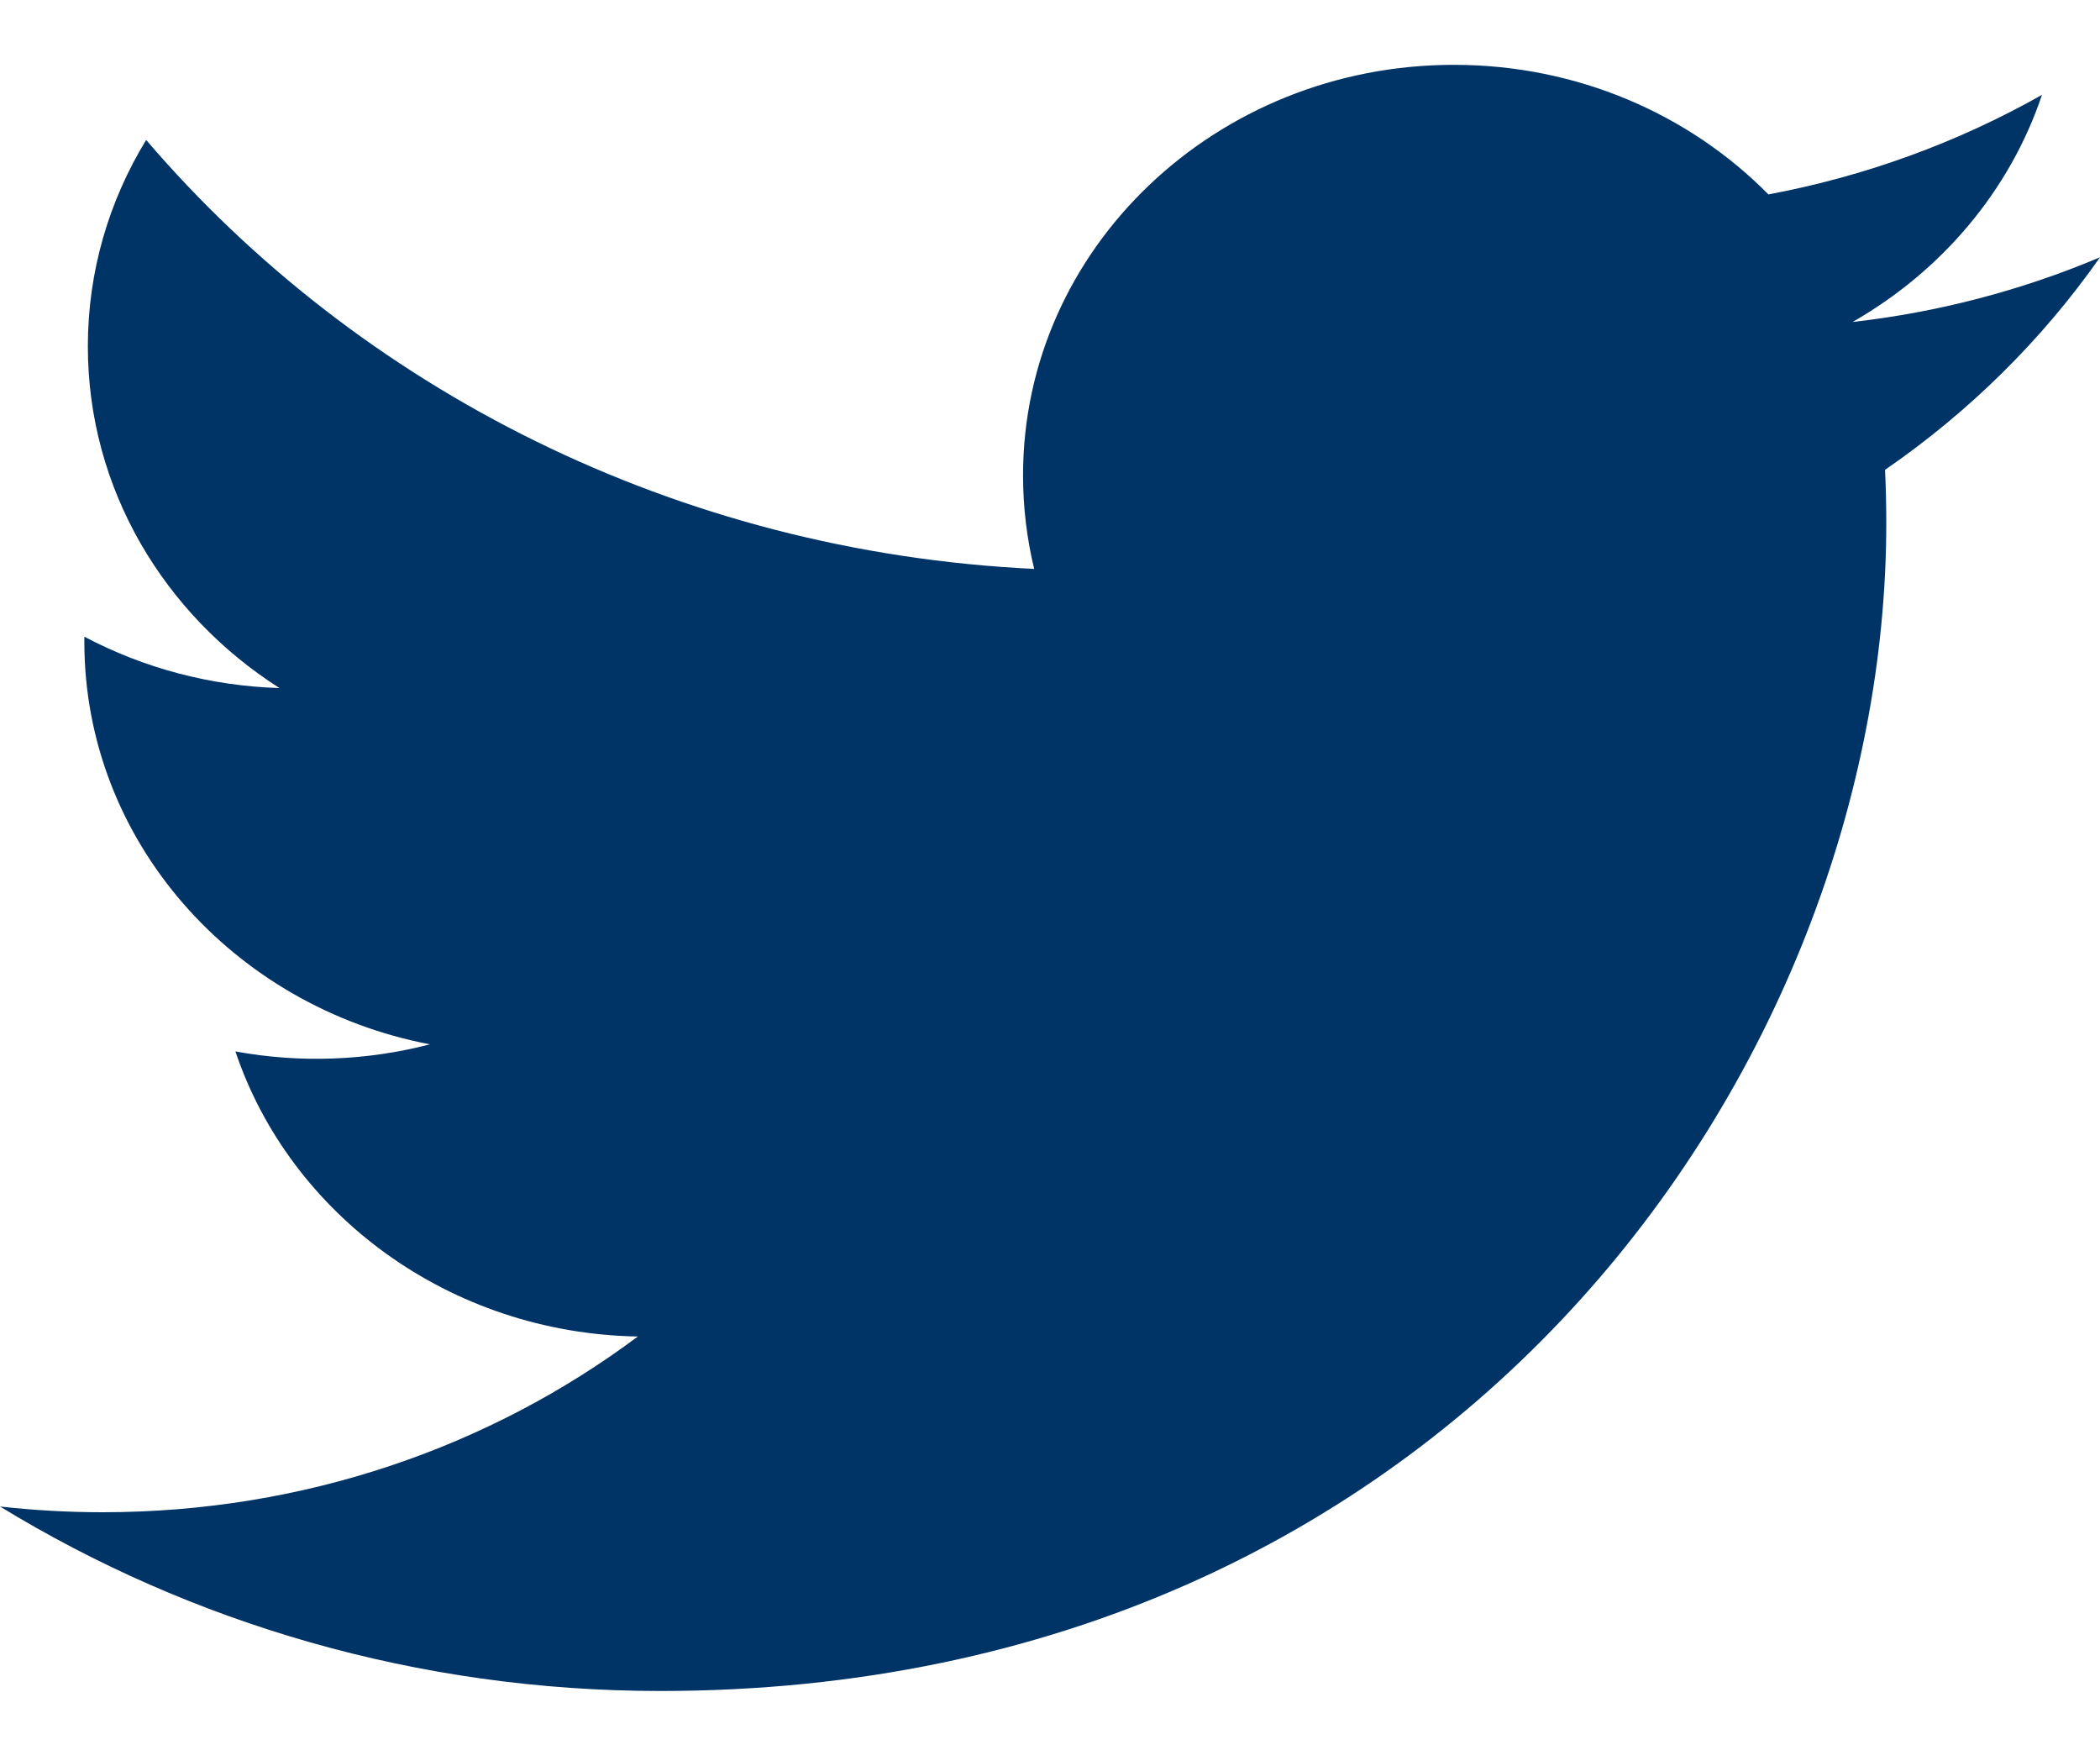 <svg width="30" height="25" viewBox="0 0 30 25" fill="none" xmlns="http://www.w3.org/2000/svg">
<g id="Twitter logo" clip-path="url(#clip0_394_27246)">
<path id="Vector" d="M30 3.675C28.877 4.149 27.685 4.461 26.465 4.599C27.736 3.873 28.712 2.724 29.171 1.355C27.963 2.038 26.641 2.519 25.263 2.777C24.14 1.638 22.541 0.926 20.77 0.926C17.371 0.926 14.615 3.551 14.615 6.789C14.615 7.249 14.67 7.696 14.774 8.126C9.659 7.881 5.124 5.547 2.088 1.999C1.559 2.865 1.255 3.872 1.255 4.947C1.255 6.981 2.342 8.776 3.993 9.828C3.016 9.798 2.06 9.547 1.205 9.094C1.205 9.119 1.205 9.143 1.205 9.168C1.205 12.009 3.327 14.379 6.142 14.917C5.236 15.152 4.285 15.187 3.363 15.018C4.146 17.347 6.419 19.043 9.112 19.09C7.006 20.663 4.352 21.6 1.468 21.6C0.971 21.6 0.482 21.572 0 21.518C2.724 23.182 5.959 24.153 9.435 24.153C20.756 24.153 26.947 15.218 26.947 7.469C26.947 7.215 26.941 6.962 26.929 6.711C28.134 5.881 29.174 4.853 30 3.675Z" fill="#003366"/>
</g>
<defs>
<clipPath id="clip0_394_27246">
<rect width="30" height="23.333" fill="white" transform="translate(0 0.834)"/>
</clipPath>
</defs>
</svg>
